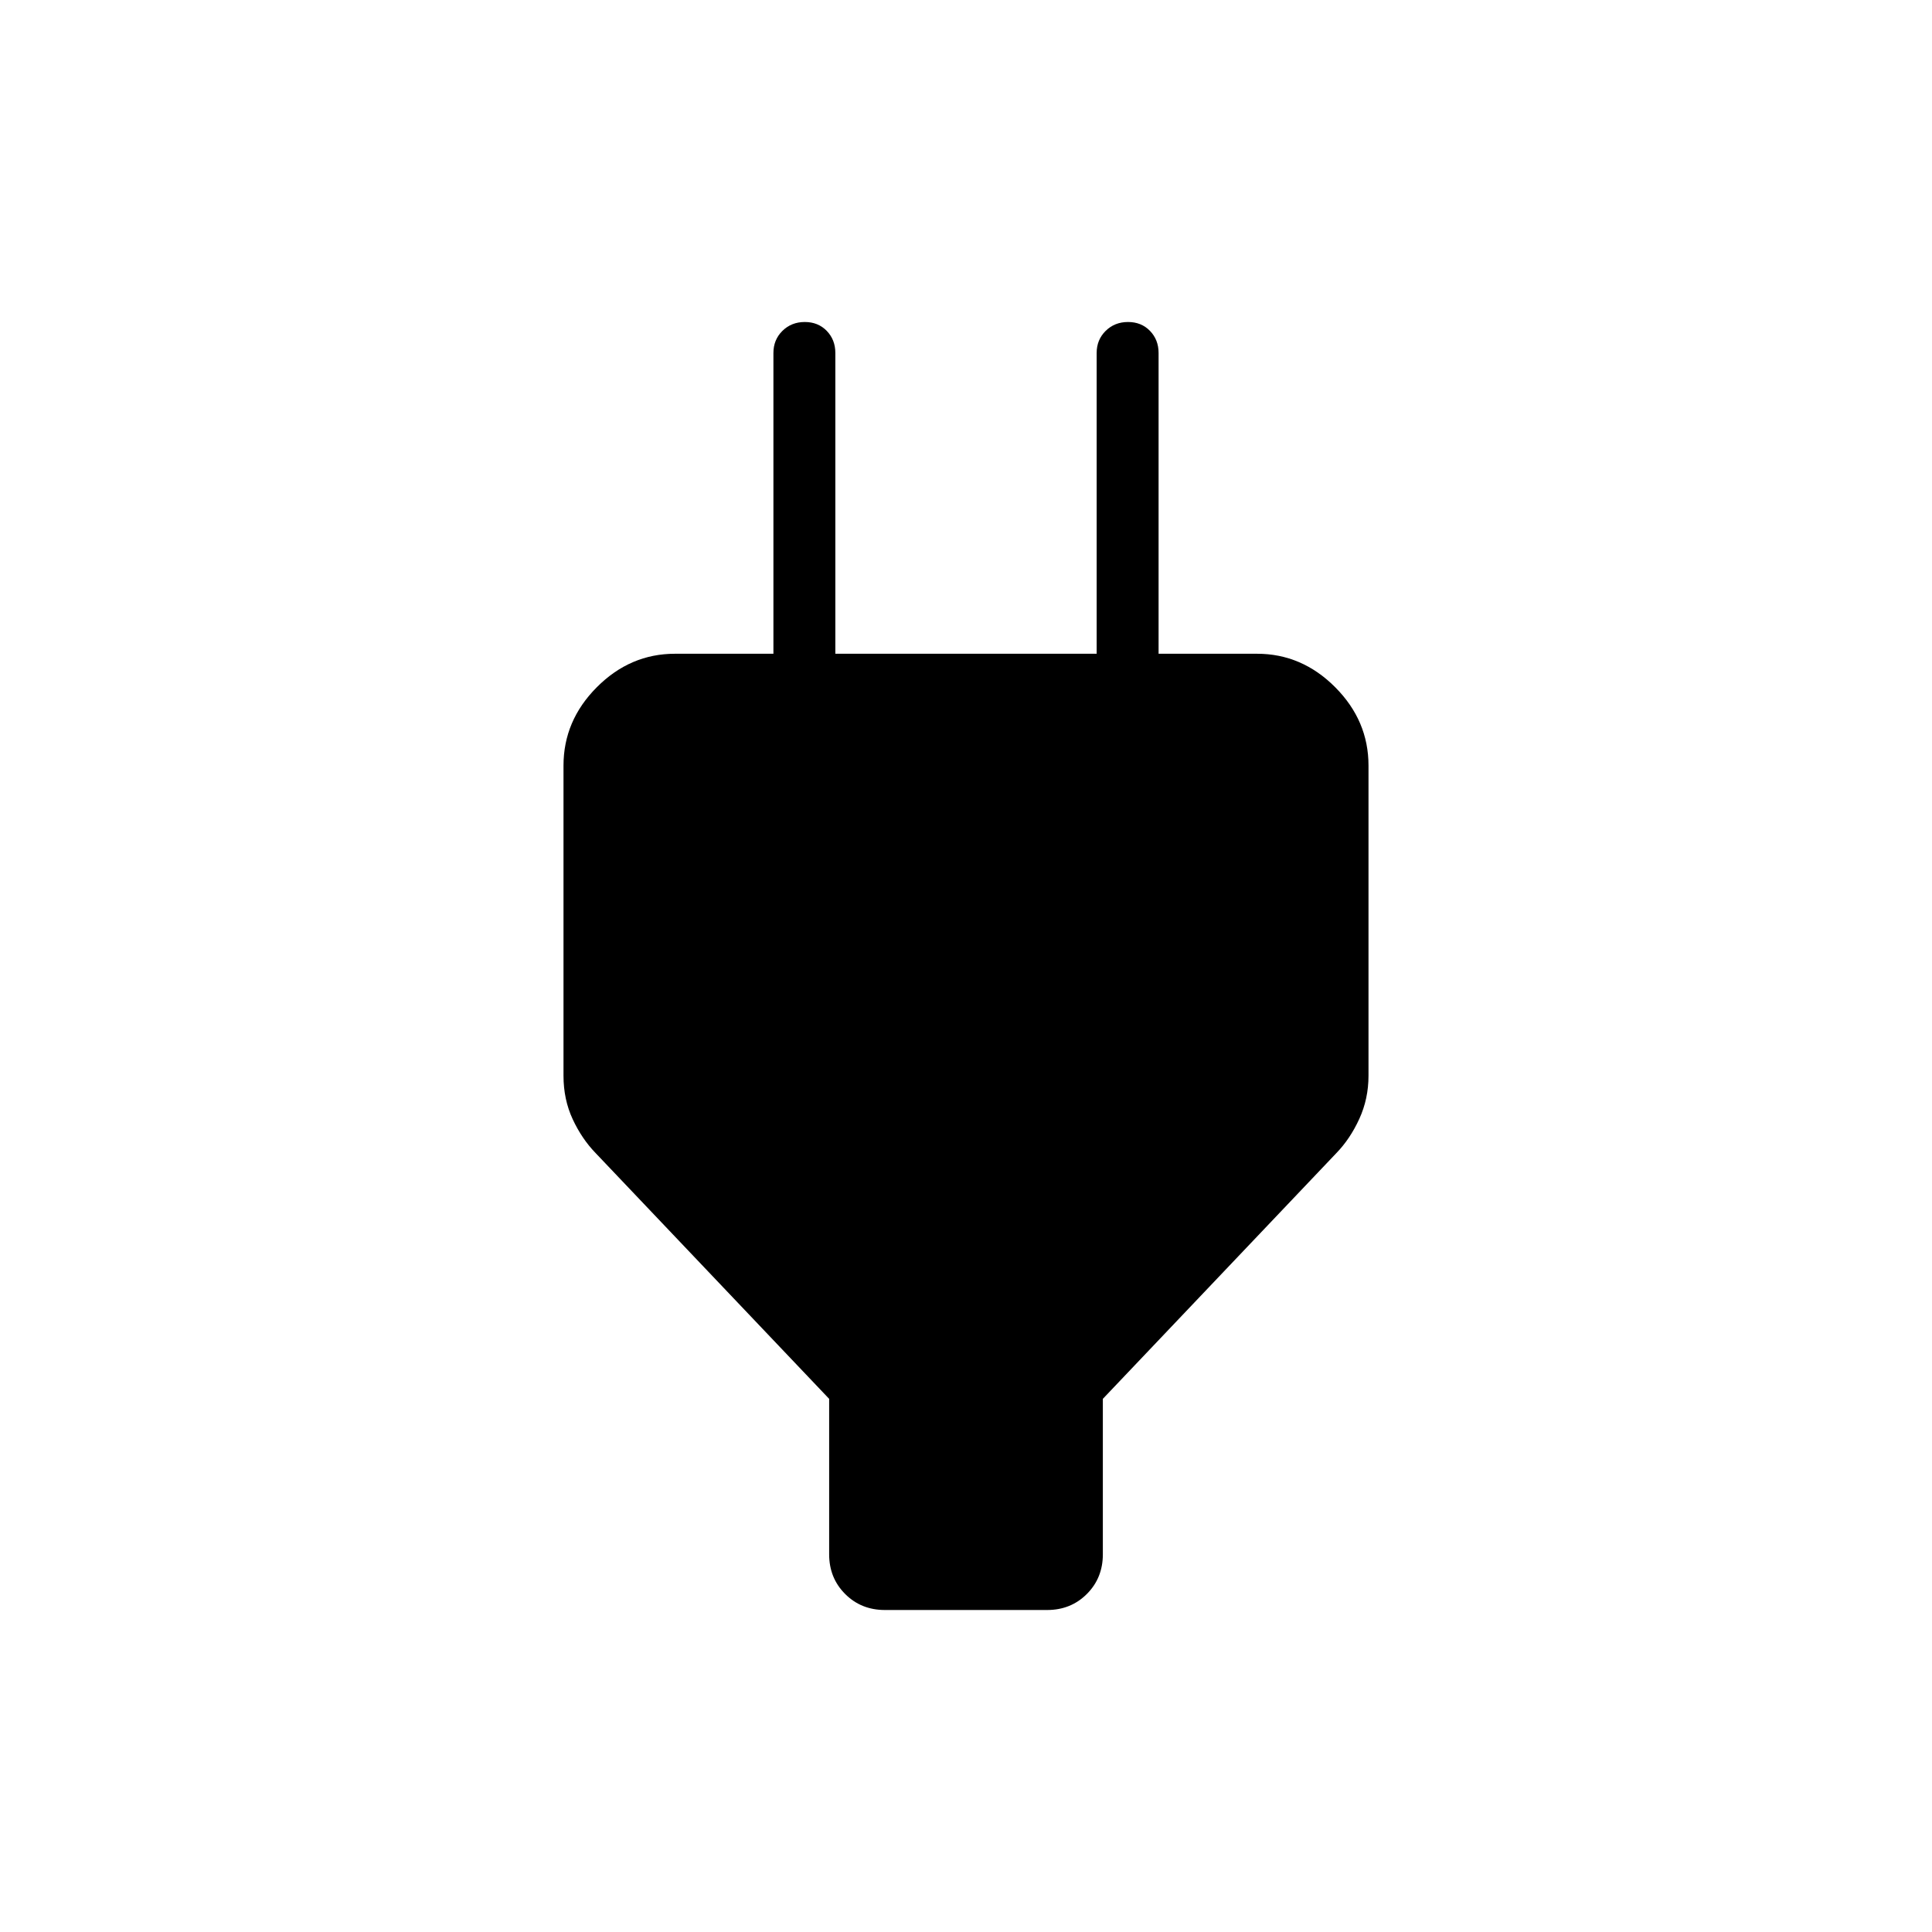 <svg xmlns="http://www.w3.org/2000/svg" width="48" height="48" viewBox="0 -960 960 960"><path d="M412-187.692v-77.231L296-387q-6.883-7.088-11.442-16.889Q280-413.691 280-425.461v-154.136q0-22.321 16.567-38.939t38.817-16.618h64.308l-15.385 15.385v-164.847q0-6.557 4.472-10.971Q393.251-800 399.895-800q6.643 0 10.913 4.413 4.269 4.414 4.269 10.971v149.462h129.846v-149.462q0-6.557 4.472-10.971Q553.867-800 560.51-800q6.644 0 10.913 4.413 4.27 4.414 4.27 10.971v164.847l-15.385-15.385h64.308q22.25 0 38.817 16.615T680-579.606v154.112q0 11.461-4.558 21.434Q670.883-394.088 664-387L548-264.923v77.231q0 11.788-7.952 19.74-7.952 7.952-19.74 7.952h-80.616q-11.788 0-19.74-7.952-7.952-7.952-7.952-19.74Z"/></svg>
